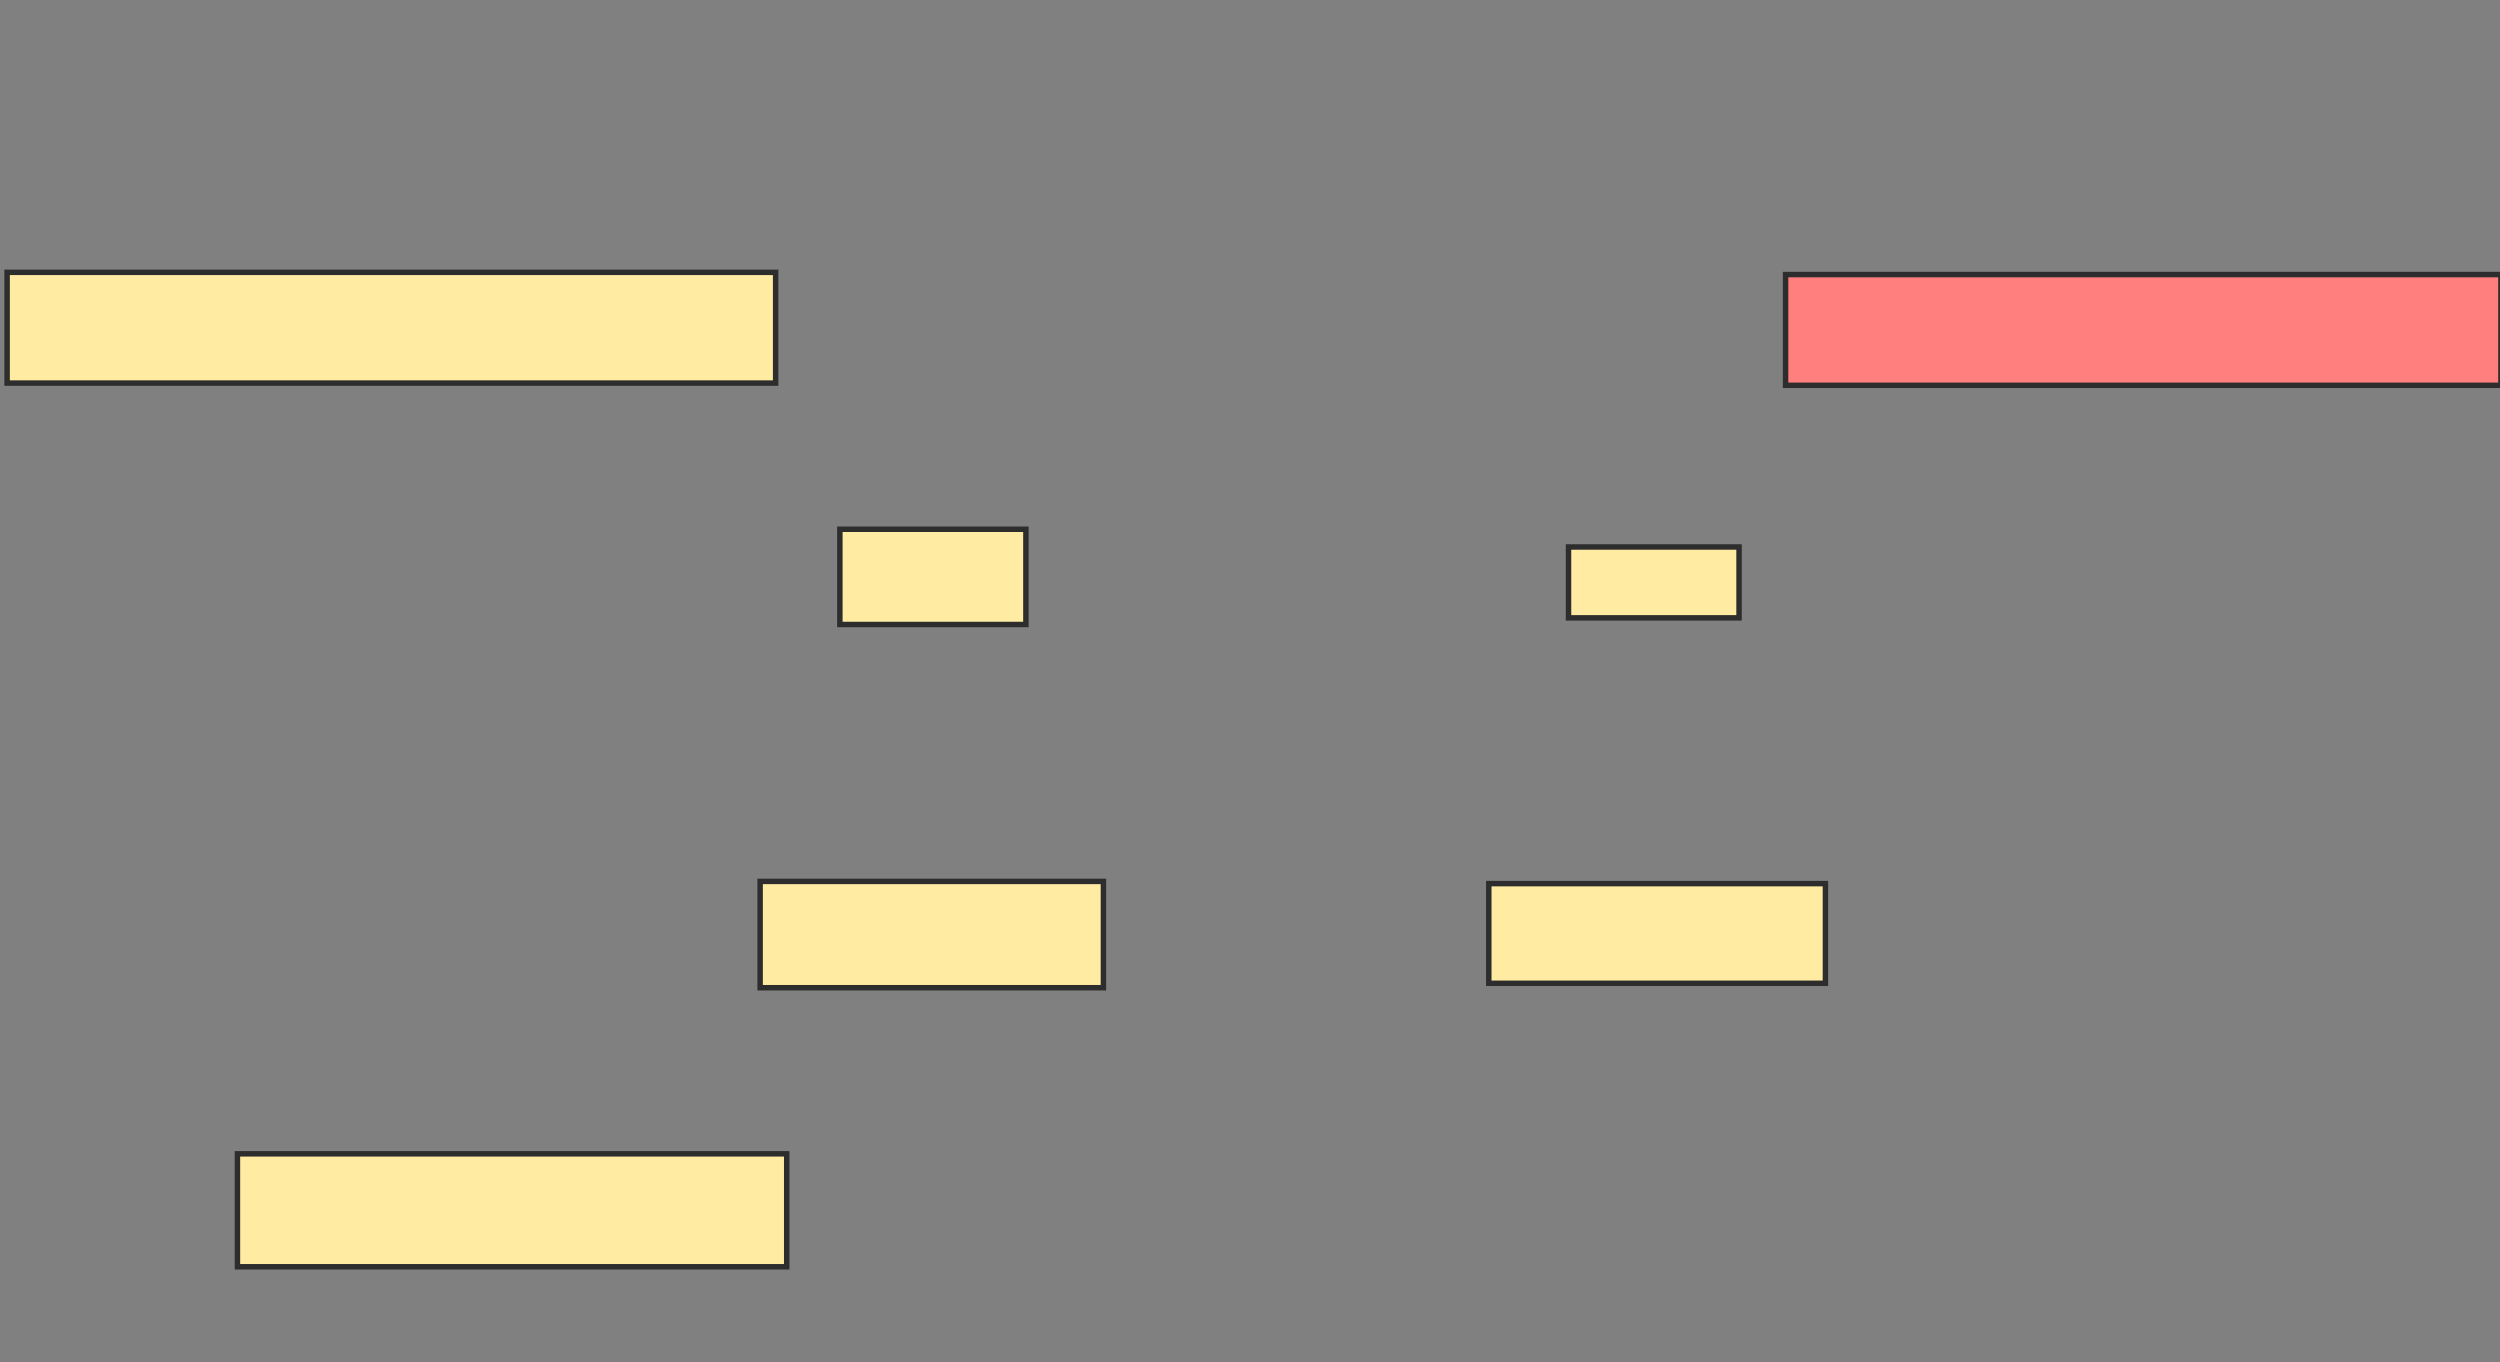 <svg xmlns="http://www.w3.org/2000/svg" width="457" height="249">
 <rect width="100%" height="100%" fill="#808080" stroke="none"/>
 <!-- Created with Image Occlusion Enhanced -->
 <g>
  <title>Labels</title>
 </g>
 <g>
  <title>Masks</title>
  <rect id="aab181e91d3947fd9e96f6e33beb0ed4-ao-1" height="20.648" width="100.405" y="210.919" x="43.405" stroke="#2D2D2D" fill="#FFEBA2"/>
  <rect id="aab181e91d3947fd9e96f6e33beb0ed4-ao-2" height="19.433" width="62.753" y="161.121" x="138.951" stroke="#2D2D2D" fill="#FFEBA2"/>
  <rect id="aab181e91d3947fd9e96f6e33beb0ed4-ao-3" height="17.409" width="34.008" y="96.749" x="153.526" stroke="#2D2D2D" fill="#FFEBA2"/>
  <rect id="aab181e91d3947fd9e96f6e33beb0ed4-ao-4" height="12.955" width="31.174" y="99.988" x="286.725" stroke="#2D2D2D" fill="#FFEBA2"/>
  <rect id="aab181e91d3947fd9e96f6e33beb0ed4-ao-5" height="18.219" width="61.538" y="161.526" x="272.15" stroke="#2D2D2D" fill="#FFEBA2"/>
  <rect id="aab181e91d3947fd9e96f6e33beb0ed4-ao-6" height="20.243" width="130.769" y="50.19" x="326.401" stroke="#2D2D2D" fill="#FF7E7E" class="qshape"/>
  <rect id="aab181e91d3947fd9e96f6e33beb0ed4-ao-7" height="20.243" width="140.486" y="49.785" x="1.3" stroke="#2D2D2D" fill="#FFEBA2"/>
 </g>
</svg>